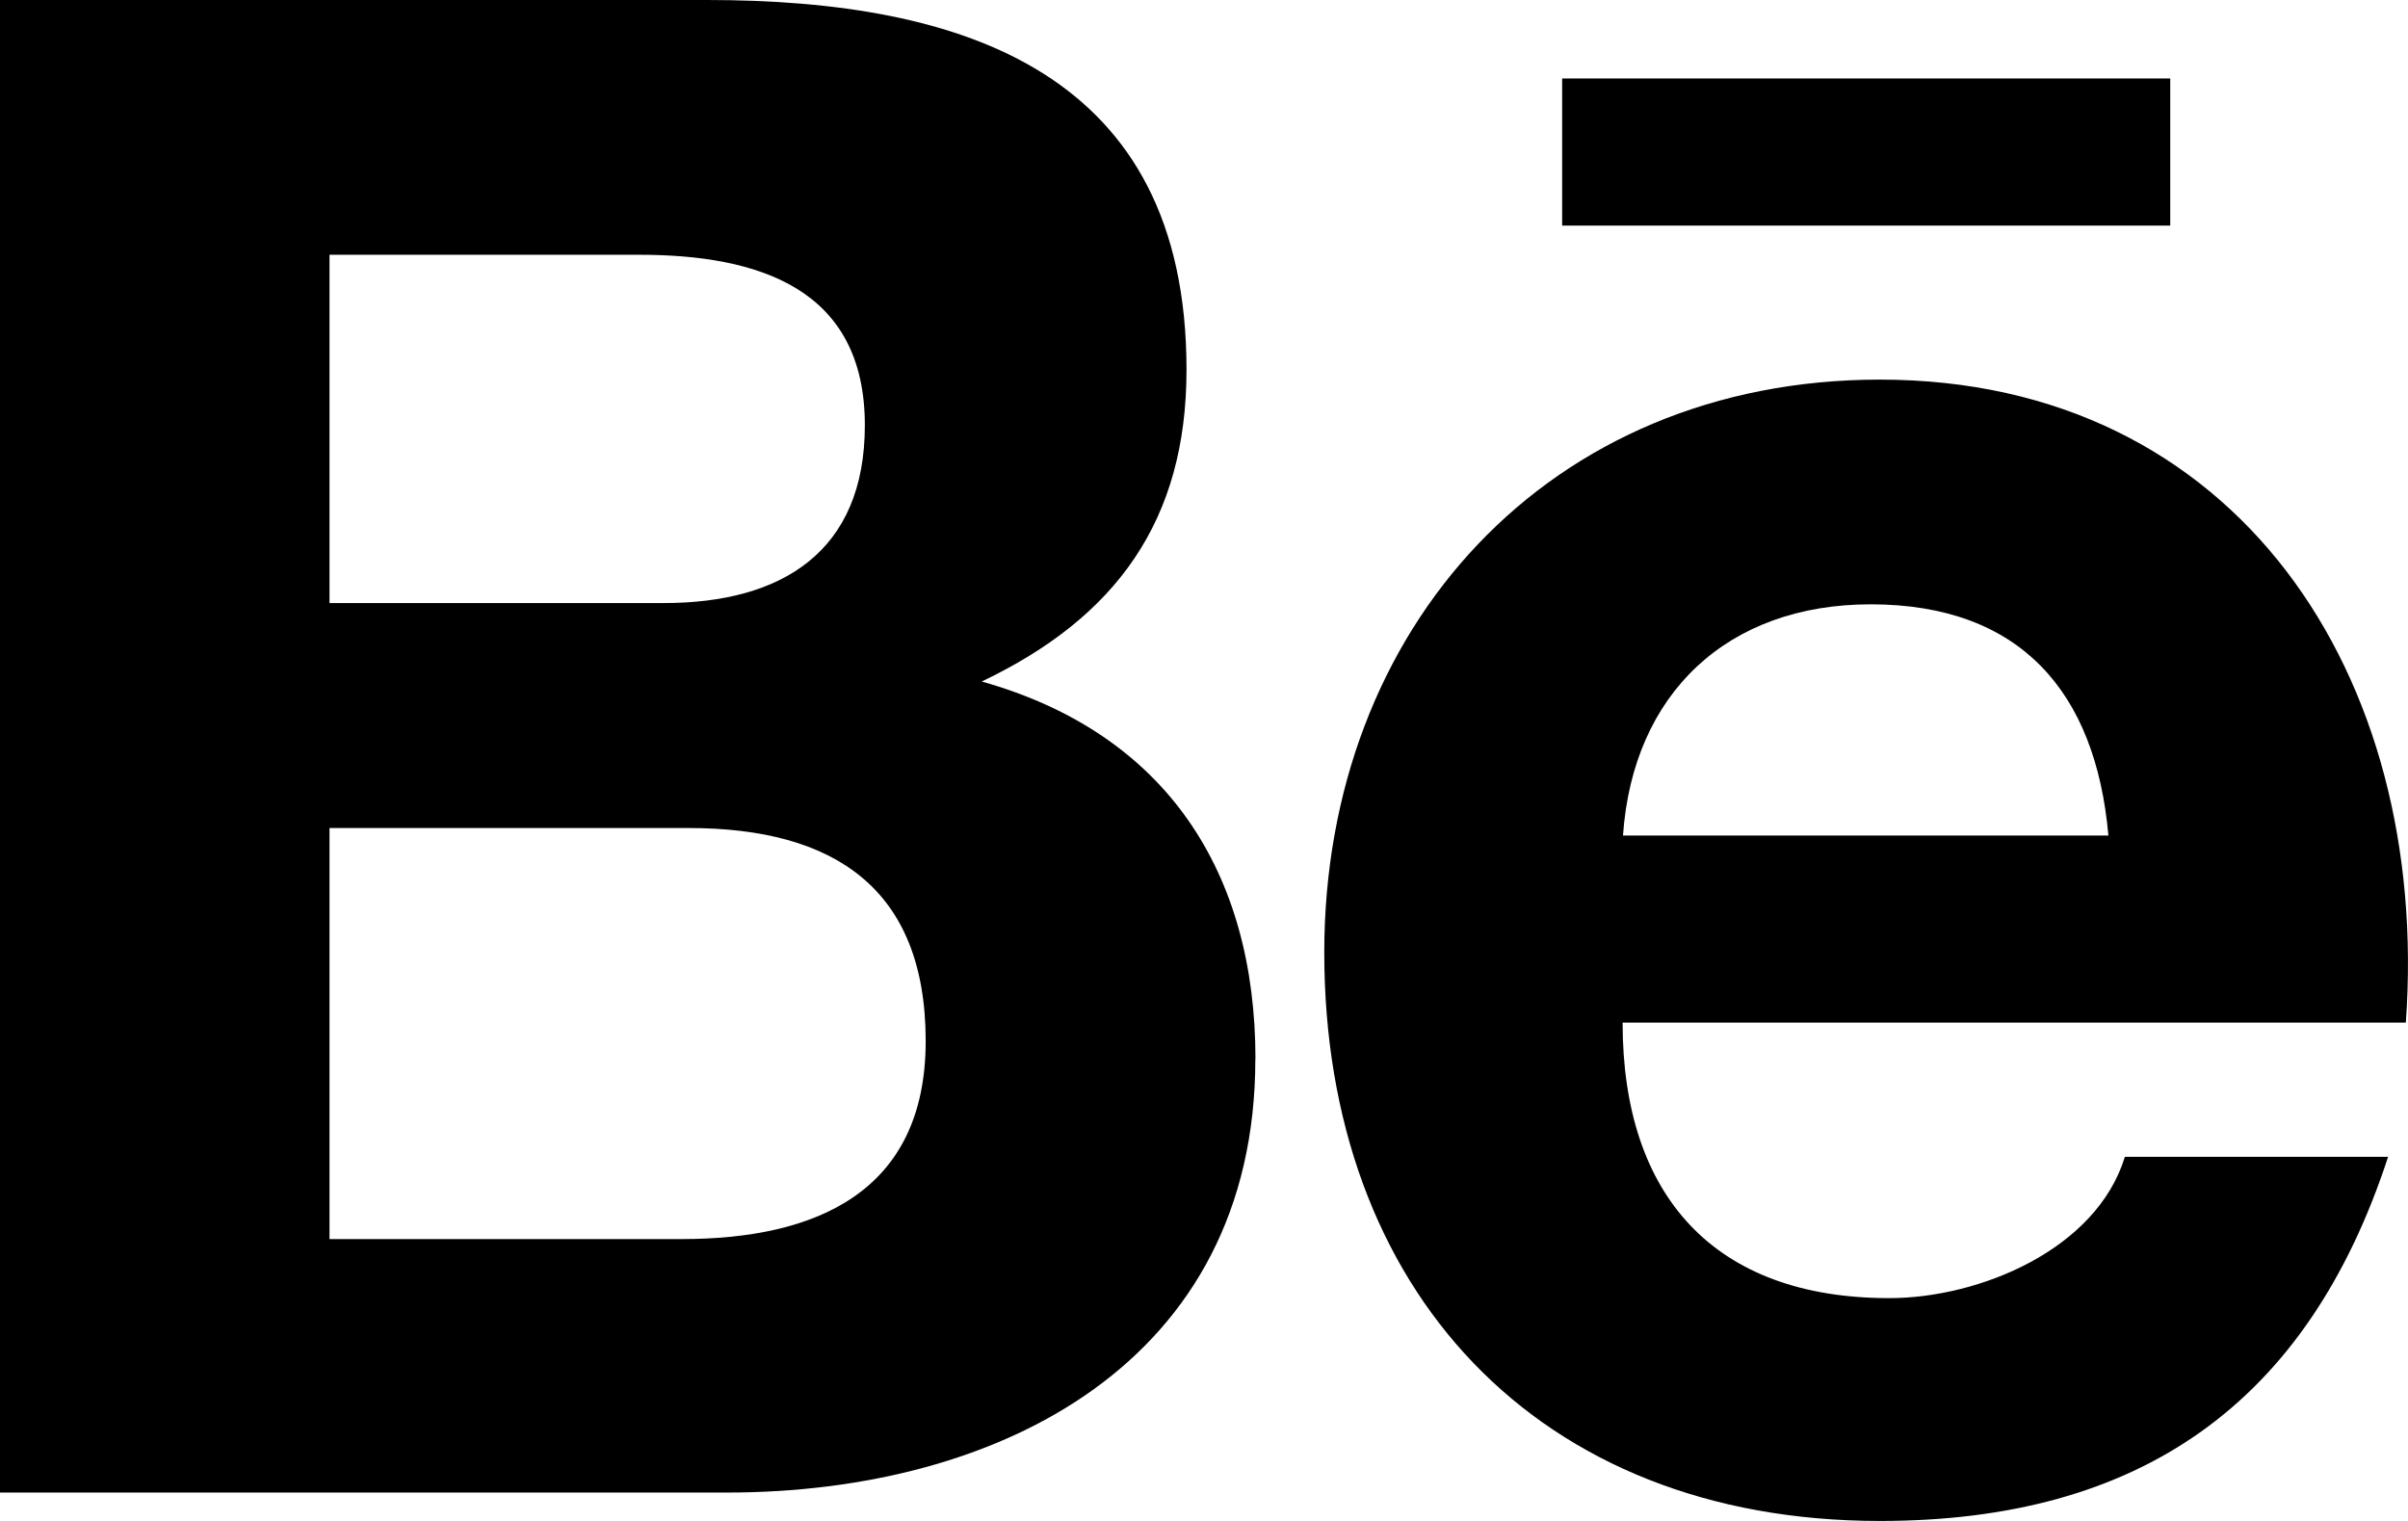 <svg xmlns="http://www.w3.org/2000/svg" width="19" height="12" viewBox="0 0 19 12"><g><g><g><path d="M2.6 9.776V6.533h2.835c1.145 0 1.869.475 1.869 1.681 0 1.19-.865 1.562-1.923 1.562zm0-7.766h2.441c.939 0 1.783.262 1.783 1.345 0 1-.657 1.403-1.586 1.403H2.6zm7.306 6.347c0-1.478-.705-2.571-2.16-2.98 1.062-.506 1.616-1.27 1.616-2.46C9.362.572 7.605 0 5.579 0h-5.58v11.776h5.736c2.15 0 4.17-1.026 4.17-3.42z"/></g><g><path d="M14.76 4.768c1.182 0 1.776.692 1.876 1.824h-3.83c.078-1.123.826-1.824 1.954-1.824zM14.834 12c2.046 0 3.371-.92 4.009-2.873h-2.077c-.223.73-1.145 1.115-1.86 1.115-1.379 0-2.103-.806-2.103-2.174h6.18c.196-2.739-1.33-5.073-4.15-5.073-2.612 0-4.384 1.957-4.384 4.52 0 2.66 1.68 4.485 4.384 4.485z"/></g><g><path d="M12.326.619h4.798V1.78h-4.798z"/></g></g></g></svg>